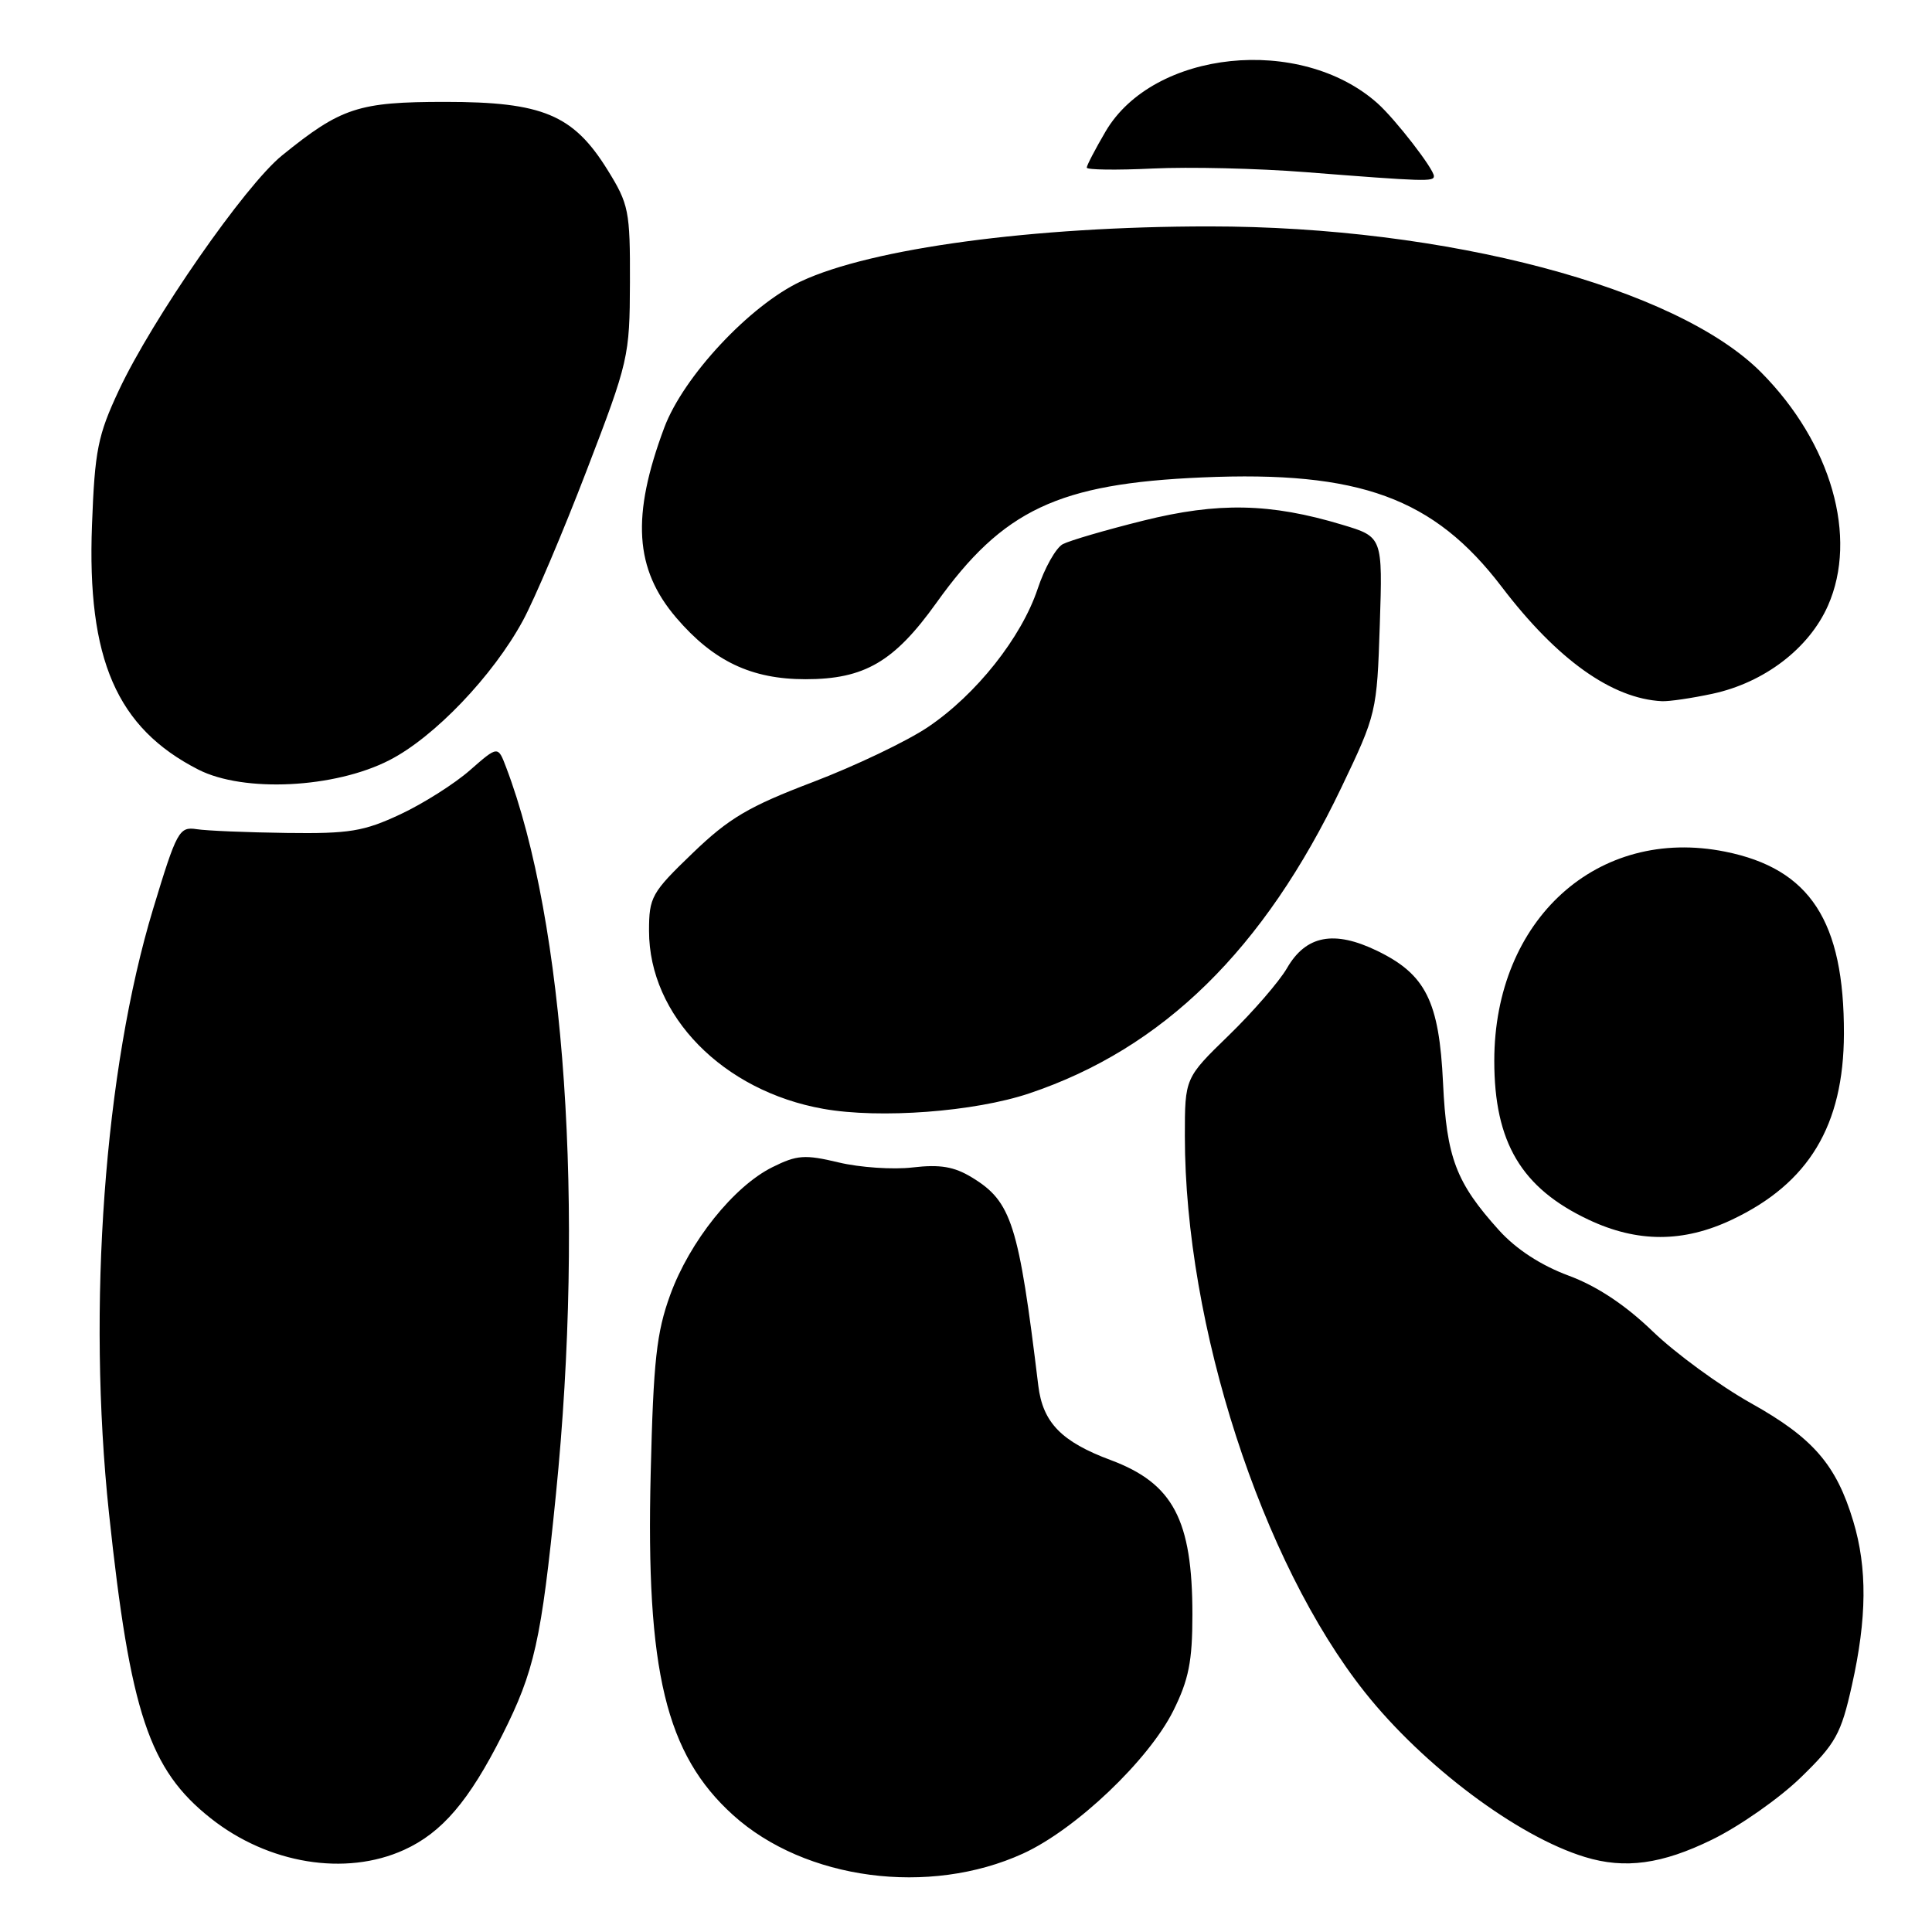 <?xml version="1.0" encoding="UTF-8" standalone="no"?>
<!DOCTYPE svg PUBLIC "-//W3C//DTD SVG 1.1//EN" "http://www.w3.org/Graphics/SVG/1.1/DTD/svg11.dtd" >
<svg xmlns="http://www.w3.org/2000/svg" xmlns:xlink="http://www.w3.org/1999/xlink" version="1.1" viewBox="0 0 256 256">
 <g >
 <path fill="currentColor"
d=" M 135.57 245.60 C 142.56 242.40 152.21 233.22 155.47 226.68 C 157.51 222.58 158.00 220.13 158.00 213.95 C 158.00 201.38 155.45 196.56 147.18 193.47 C 140.65 191.04 138.18 188.50 137.58 183.61 C 134.98 162.17 134.04 159.21 128.79 156.02 C 126.43 154.58 124.56 154.27 120.95 154.69 C 118.35 155.00 113.93 154.70 111.13 154.03 C 106.65 152.96 105.61 153.03 102.34 154.66 C 97.23 157.20 91.39 164.49 88.81 171.57 C 86.99 176.57 86.58 180.28 86.22 195.20 C 85.57 221.45 88.22 232.45 97.14 240.51 C 106.66 249.11 123.13 251.29 135.57 245.60 Z  M 53.54 245.12 C 58.56 242.84 62.14 238.65 66.55 229.91 C 70.82 221.42 71.72 217.41 73.66 198.04 C 77.47 160.12 74.88 122.20 67.06 101.66 C 65.98 98.81 65.98 98.81 62.28 102.05 C 60.25 103.84 56.10 106.47 53.05 107.90 C 48.20 110.17 46.30 110.48 38.00 110.37 C 32.77 110.30 27.40 110.08 26.05 109.87 C 23.74 109.52 23.42 110.10 20.29 120.43 C 13.83 141.76 11.54 173.16 14.44 200.50 C 17.25 226.93 19.76 234.48 27.92 240.93 C 35.54 246.97 45.78 248.65 53.54 245.12 Z  M 226.88 243.75 C 230.52 241.97 235.81 238.26 238.64 235.50 C 243.25 231.02 243.95 229.76 245.39 223.30 C 247.38 214.42 247.43 207.76 245.57 201.58 C 243.32 194.08 240.24 190.53 232.03 185.94 C 227.89 183.62 222.03 179.34 219.00 176.42 C 215.35 172.90 211.59 170.41 207.83 169.02 C 204.17 167.66 200.90 165.53 198.63 163.02 C 192.93 156.70 191.68 153.42 191.21 143.50 C 190.70 132.67 188.92 129.11 182.48 125.99 C 176.76 123.22 173.04 123.94 170.53 128.29 C 169.51 130.05 166.05 134.05 162.84 137.17 C 157.00 142.84 157.00 142.84 157.00 150.54 C 157.00 175.60 167.17 207.02 180.86 224.24 C 188.61 234.00 201.09 243.35 210.00 246.06 C 215.31 247.69 220.23 247.01 226.88 243.75 Z  M 229.50 161.61 C 239.68 156.79 244.29 149.13 244.33 137.00 C 244.37 122.06 239.84 115.11 228.60 112.85 C 211.68 109.45 198.00 121.85 198.00 140.57 C 198.00 151.37 201.59 157.42 210.50 161.62 C 216.96 164.67 223.05 164.67 229.50 161.61 Z  M 136.38 144.88 C 154.11 138.93 167.47 125.83 177.74 104.35 C 182.39 94.63 182.45 94.35 182.83 82.82 C 183.21 71.14 183.21 71.14 177.85 69.53 C 168.33 66.66 161.40 66.52 151.48 68.99 C 146.54 70.22 141.75 71.62 140.83 72.10 C 139.92 72.59 138.42 75.24 137.50 78.01 C 135.35 84.47 129.35 92.04 122.96 96.34 C 120.19 98.21 113.34 101.48 107.73 103.62 C 99.19 106.87 96.60 108.40 91.77 113.05 C 86.33 118.28 86.00 118.87 86.00 123.35 C 86.00 134.58 95.79 144.57 109.11 146.93 C 116.60 148.26 129.11 147.32 136.38 144.88 Z  M 51.59 100.73 C 57.53 97.70 65.32 89.55 69.29 82.23 C 70.82 79.41 74.63 70.44 77.75 62.30 C 83.29 47.88 83.44 47.24 83.47 37.42 C 83.50 27.94 83.32 27.06 80.50 22.51 C 75.96 15.20 71.91 13.50 59.00 13.50 C 47.49 13.50 45.20 14.25 37.37 20.60 C 32.47 24.56 20.18 42.26 15.75 51.72 C 12.96 57.68 12.56 59.67 12.19 69.55 C 11.51 87.35 15.47 96.46 26.29 101.98 C 32.30 105.04 44.34 104.45 51.59 100.73 Z  M 226.90 91.93 C 233.76 90.46 239.70 85.93 242.21 80.26 C 246.23 71.18 242.66 58.72 233.37 49.35 C 222.19 38.08 191.65 30.00 160.23 30.00 C 136.96 30.00 115.46 32.90 106.11 37.29 C 99.36 40.46 90.56 49.88 88.02 56.66 C 83.64 68.39 84.08 75.40 89.62 81.87 C 94.54 87.61 99.56 90.00 106.73 90.00 C 114.54 90.00 118.48 87.70 124.07 79.89 C 132.89 67.54 140.23 64.08 159.30 63.26 C 180.14 62.36 190.00 65.96 199.00 77.78 C 206.33 87.40 213.59 92.58 220.20 92.91 C 221.14 92.96 224.15 92.52 226.90 91.93 Z  M 190.00 23.34 C 190.00 22.40 184.90 15.81 182.53 13.69 C 172.33 4.60 152.82 6.62 146.49 17.43 C 145.12 19.77 144.00 21.92 144.00 22.21 C 144.00 22.51 147.94 22.56 152.75 22.33 C 157.56 22.10 166.68 22.31 173.00 22.81 C 188.83 24.05 190.00 24.09 190.00 23.34 Z "/>
</g>
</svg>